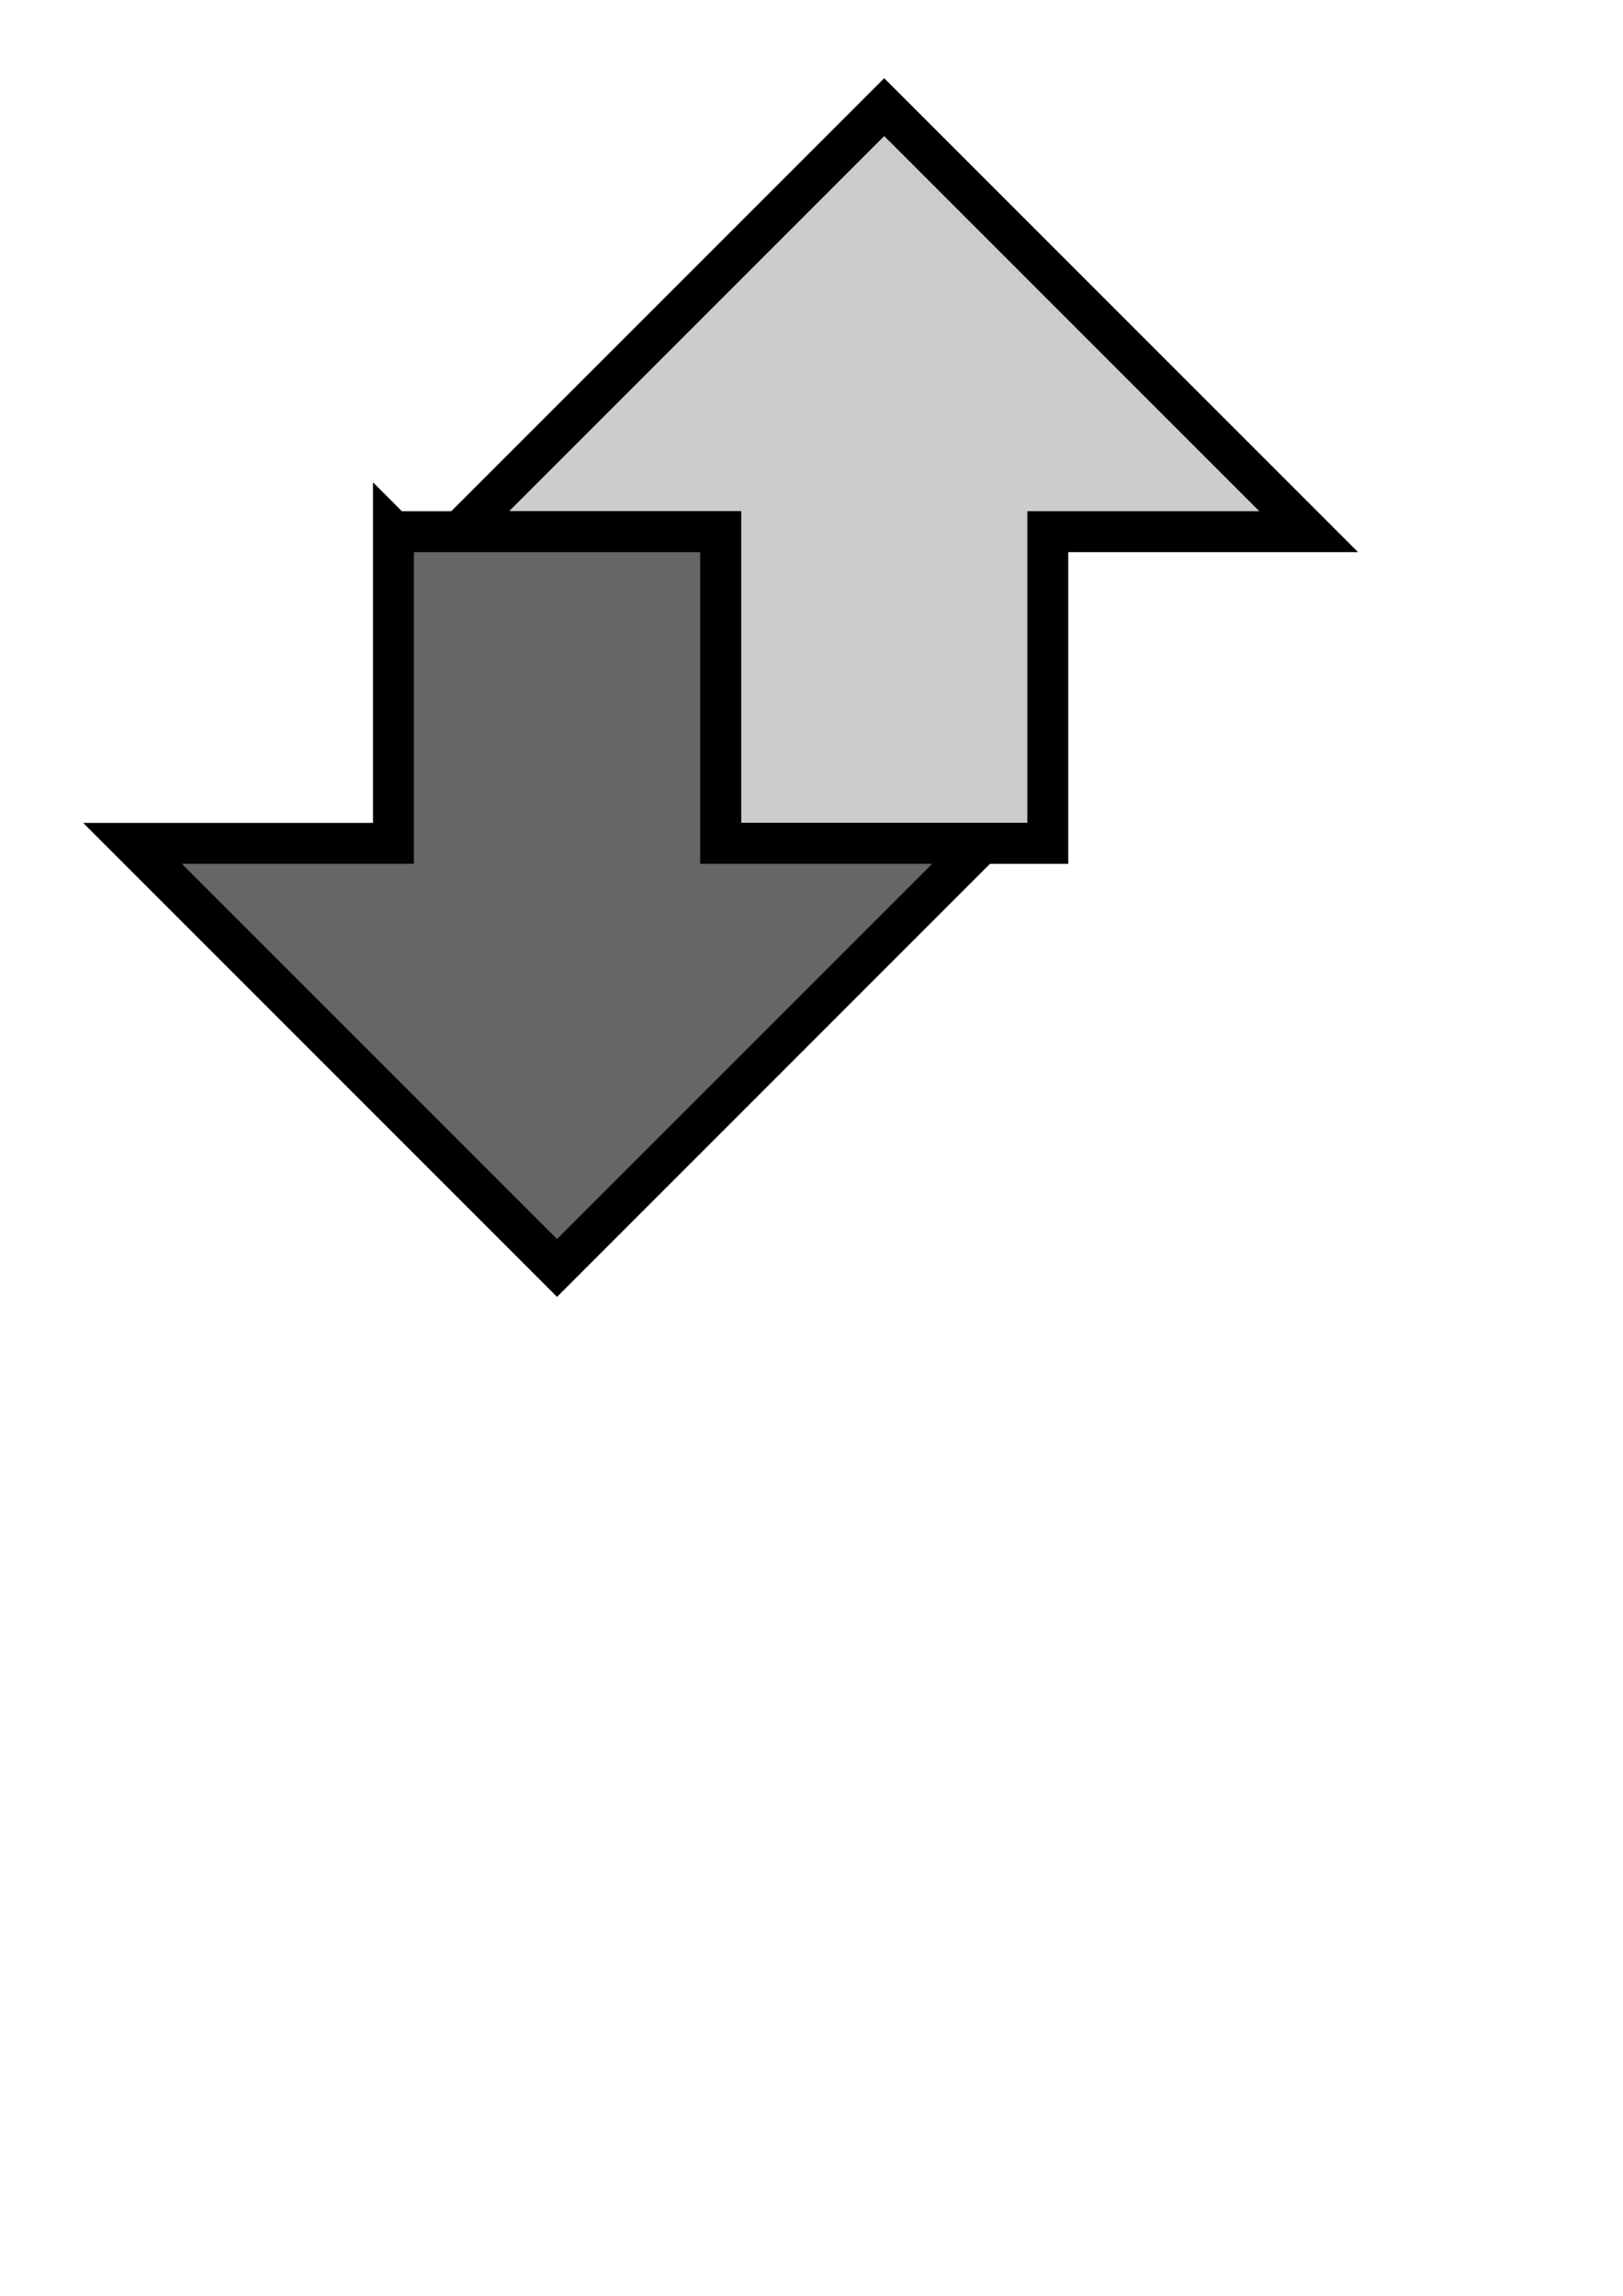 <?xml version="1.0" encoding="UTF-8" standalone="no"?>
<!-- Created with Inkscape (http://www.inkscape.org/) -->

<svg
   xmlns:dc="http://purl.org/dc/elements/1.1/"
   xmlns:cc="http://creativecommons.org/ns#"
   xmlns:rdf="http://www.w3.org/1999/02/22-rdf-syntax-ns#"
   xmlns:svg="http://www.w3.org/2000/svg"
   xmlns="http://www.w3.org/2000/svg"
   xmlns:sodipodi="http://sodipodi.sourceforge.net/DTD/sodipodi-0.dtd"
   xmlns:inkscape="http://www.inkscape.org/namespaces/inkscape"
   width="210mm"
   height="297mm"
   id="svg2"
   version="1.1"
   inkscape:version="0.48.1 r9760"
   sodipodi:docname="UpDown.svg"
   inkscape:export-filename="/home/stud/s_jacob/trunk/route-a-lot/Validierung/graphics/UpDown.png"
   inkscape:export-xdpi="2.3299999"
   inkscape:export-ydpi="2.3299999">
  <defs
     id="defs4" />
  <sodipodi:namedview
     id="base"
     pagecolor="#ffffff"
     bordercolor="#666666"
     borderopacity="1.0"
     inkscape:pageopacity="0.0"
     inkscape:pageshadow="2"
     inkscape:zoom="0.70710678"
     inkscape:cx="682.88347"
     inkscape:cy="745.41313"
     inkscape:document-units="px"
     inkscape:current-layer="layer1"
     showgrid="true"
     inkscape:window-width="1920"
     inkscape:window-height="1147"
     inkscape:window-x="0"
     inkscape:window-y="31"
     inkscape:window-maximized="1">
    <inkscape:grid
       type="xygrid"
       id="grid3043" />
  </sodipodi:namedview>
  <g
     inkscape:label="Ebene 1"
     inkscape:groupmode="layer"
     id="layer1">
    <path
       style="fill:#cccccc;fill-opacity:1;fill-rule:nonzero;stroke:#000000;stroke-width:20;stroke-miterlimit:4;stroke-opacity:1;stroke-dasharray:none"
       d="m 432.406,52.375 -80,80 -127.594,127.594 127.594,0 0,152.406 160,0 0,-152.406 127.594,0 -127.594,-127.594 -80,-80 z"
       id="rect3020"
       inkscape:connector-curvature="0" />
    <path
       style="fill:#666666;fill-opacity:1;fill-rule:nonzero;stroke:#000000;stroke-width:20;stroke-miterlimit:4;stroke-opacity:1;stroke-dasharray:none"
       d="m 192.406,259.956 0,152.406 -127.594,0 127.594,127.594 80,80 80,-80 L 480,412.362 l -127.594,0 0,-152.406 -160,0 z"
       id="rect3020-4-2"
       inkscape:connector-curvature="0" />
  </g>
</svg>
